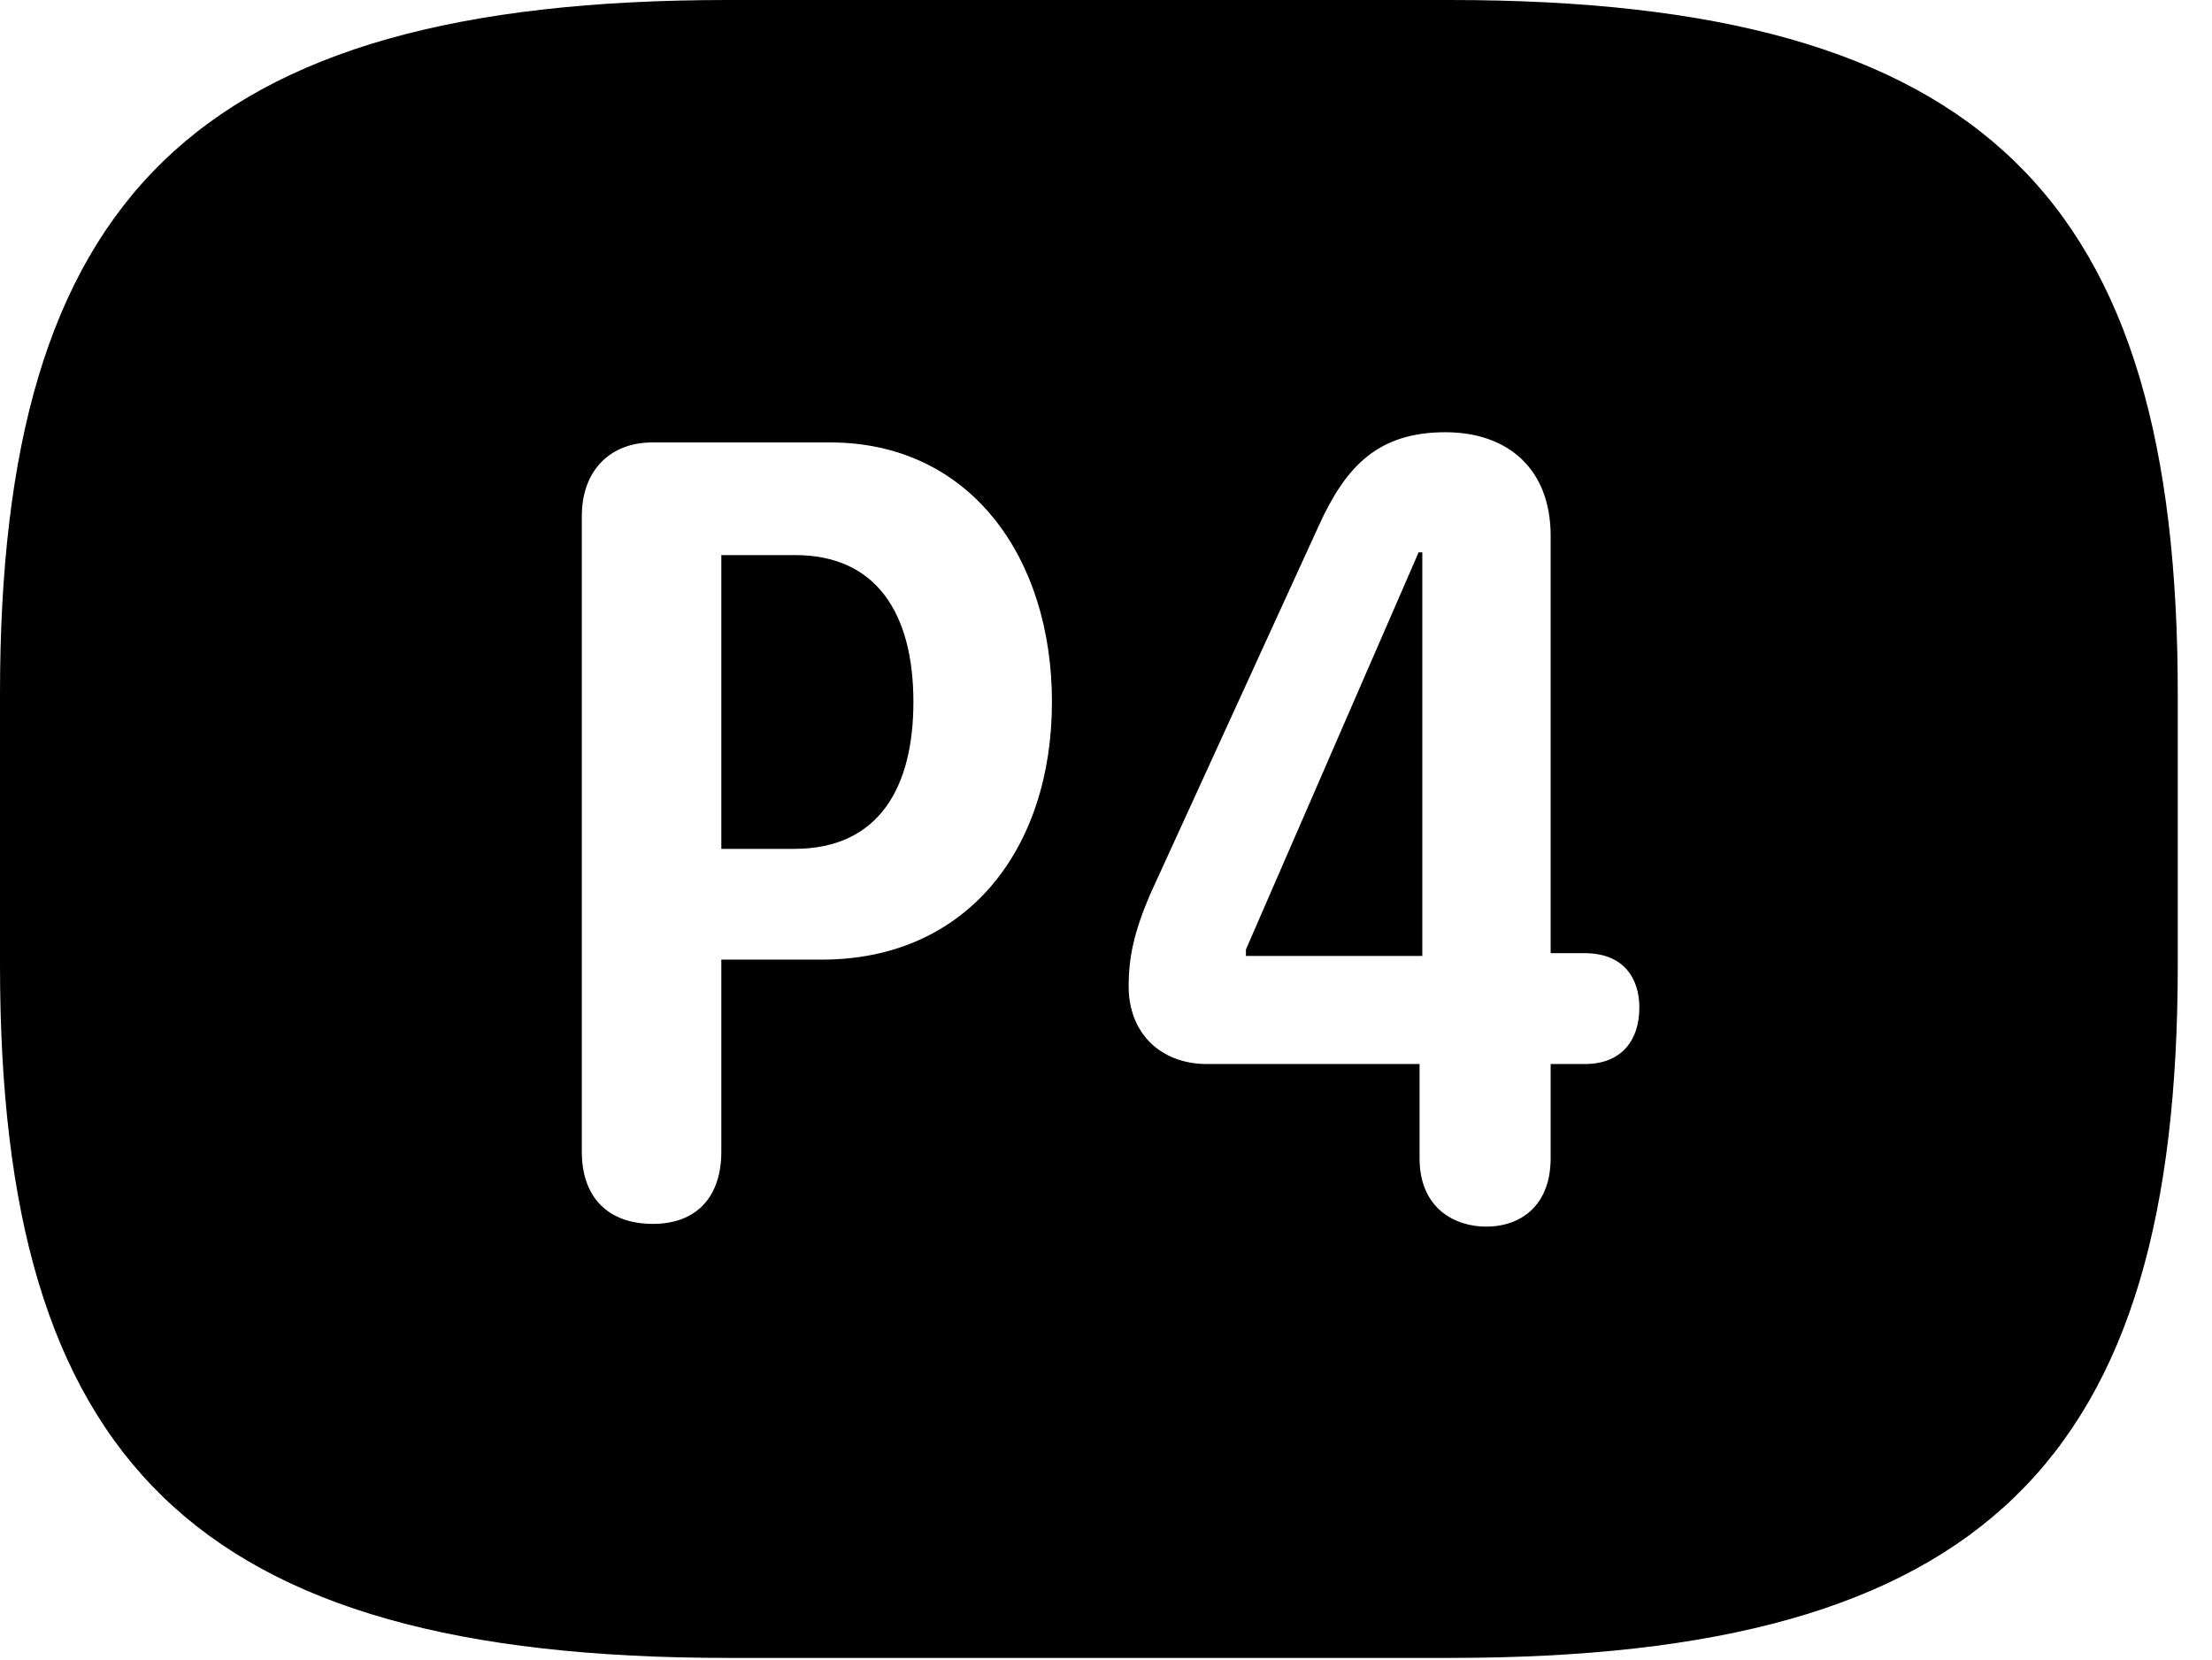 <svg version="1.1" xmlns="http://www.w3.org/2000/svg" xmlns:xlink="http://www.w3.org/1999/xlink" width="23.389" height="17.549" viewBox="0 0 23.389 17.549">
 <g>
  <rect height="17.549" opacity="0" width="23.389" x="0" y="0"/>
  <path d="M23.027 7.334L23.027 10.205C23.027 15.43 20.996 17.529 15.332 17.529L7.695 17.529C2.031 17.529 0 15.43 0 10.205L0 7.334C0 2.109 2.031 0 7.695 0L15.332 0C20.996 0 23.027 2.109 23.027 7.334ZM13.945 5.557L12.158 9.463C11.992 9.854 11.934 10.117 11.934 10.43C11.934 10.918 12.266 11.25 12.764 11.25L15.01 11.25L15.01 12.246C15.01 12.783 15.391 12.969 15.713 12.969C16.094 12.969 16.396 12.734 16.396 12.246L16.396 11.25L16.758 11.25C17.148 11.25 17.334 10.996 17.334 10.654C17.334 10.332 17.158 10.078 16.758 10.078L16.396 10.078L16.396 5.664C16.396 4.961 15.947 4.57 15.283 4.57C14.57 4.57 14.229 4.932 13.945 5.557ZM6.895 4.678C6.465 4.678 6.152 4.961 6.152 5.459L6.152 12.178C6.152 12.656 6.426 12.94 6.904 12.94C7.373 12.94 7.627 12.646 7.627 12.178L7.627 10.146L8.691 10.146C10.225 10.146 11.123 8.975 11.123 7.422C11.123 5.889 10.254 4.678 8.779 4.678ZM15.039 10.107L13.174 10.107L13.174 10.039L15 5.84L15.039 5.84ZM9.658 7.422C9.658 8.32 9.297 8.975 8.398 8.975L7.627 8.975L7.627 5.869L8.408 5.869C9.258 5.869 9.658 6.475 9.658 7.422Z" fill="currentColor"/>
 </g>
</svg>
